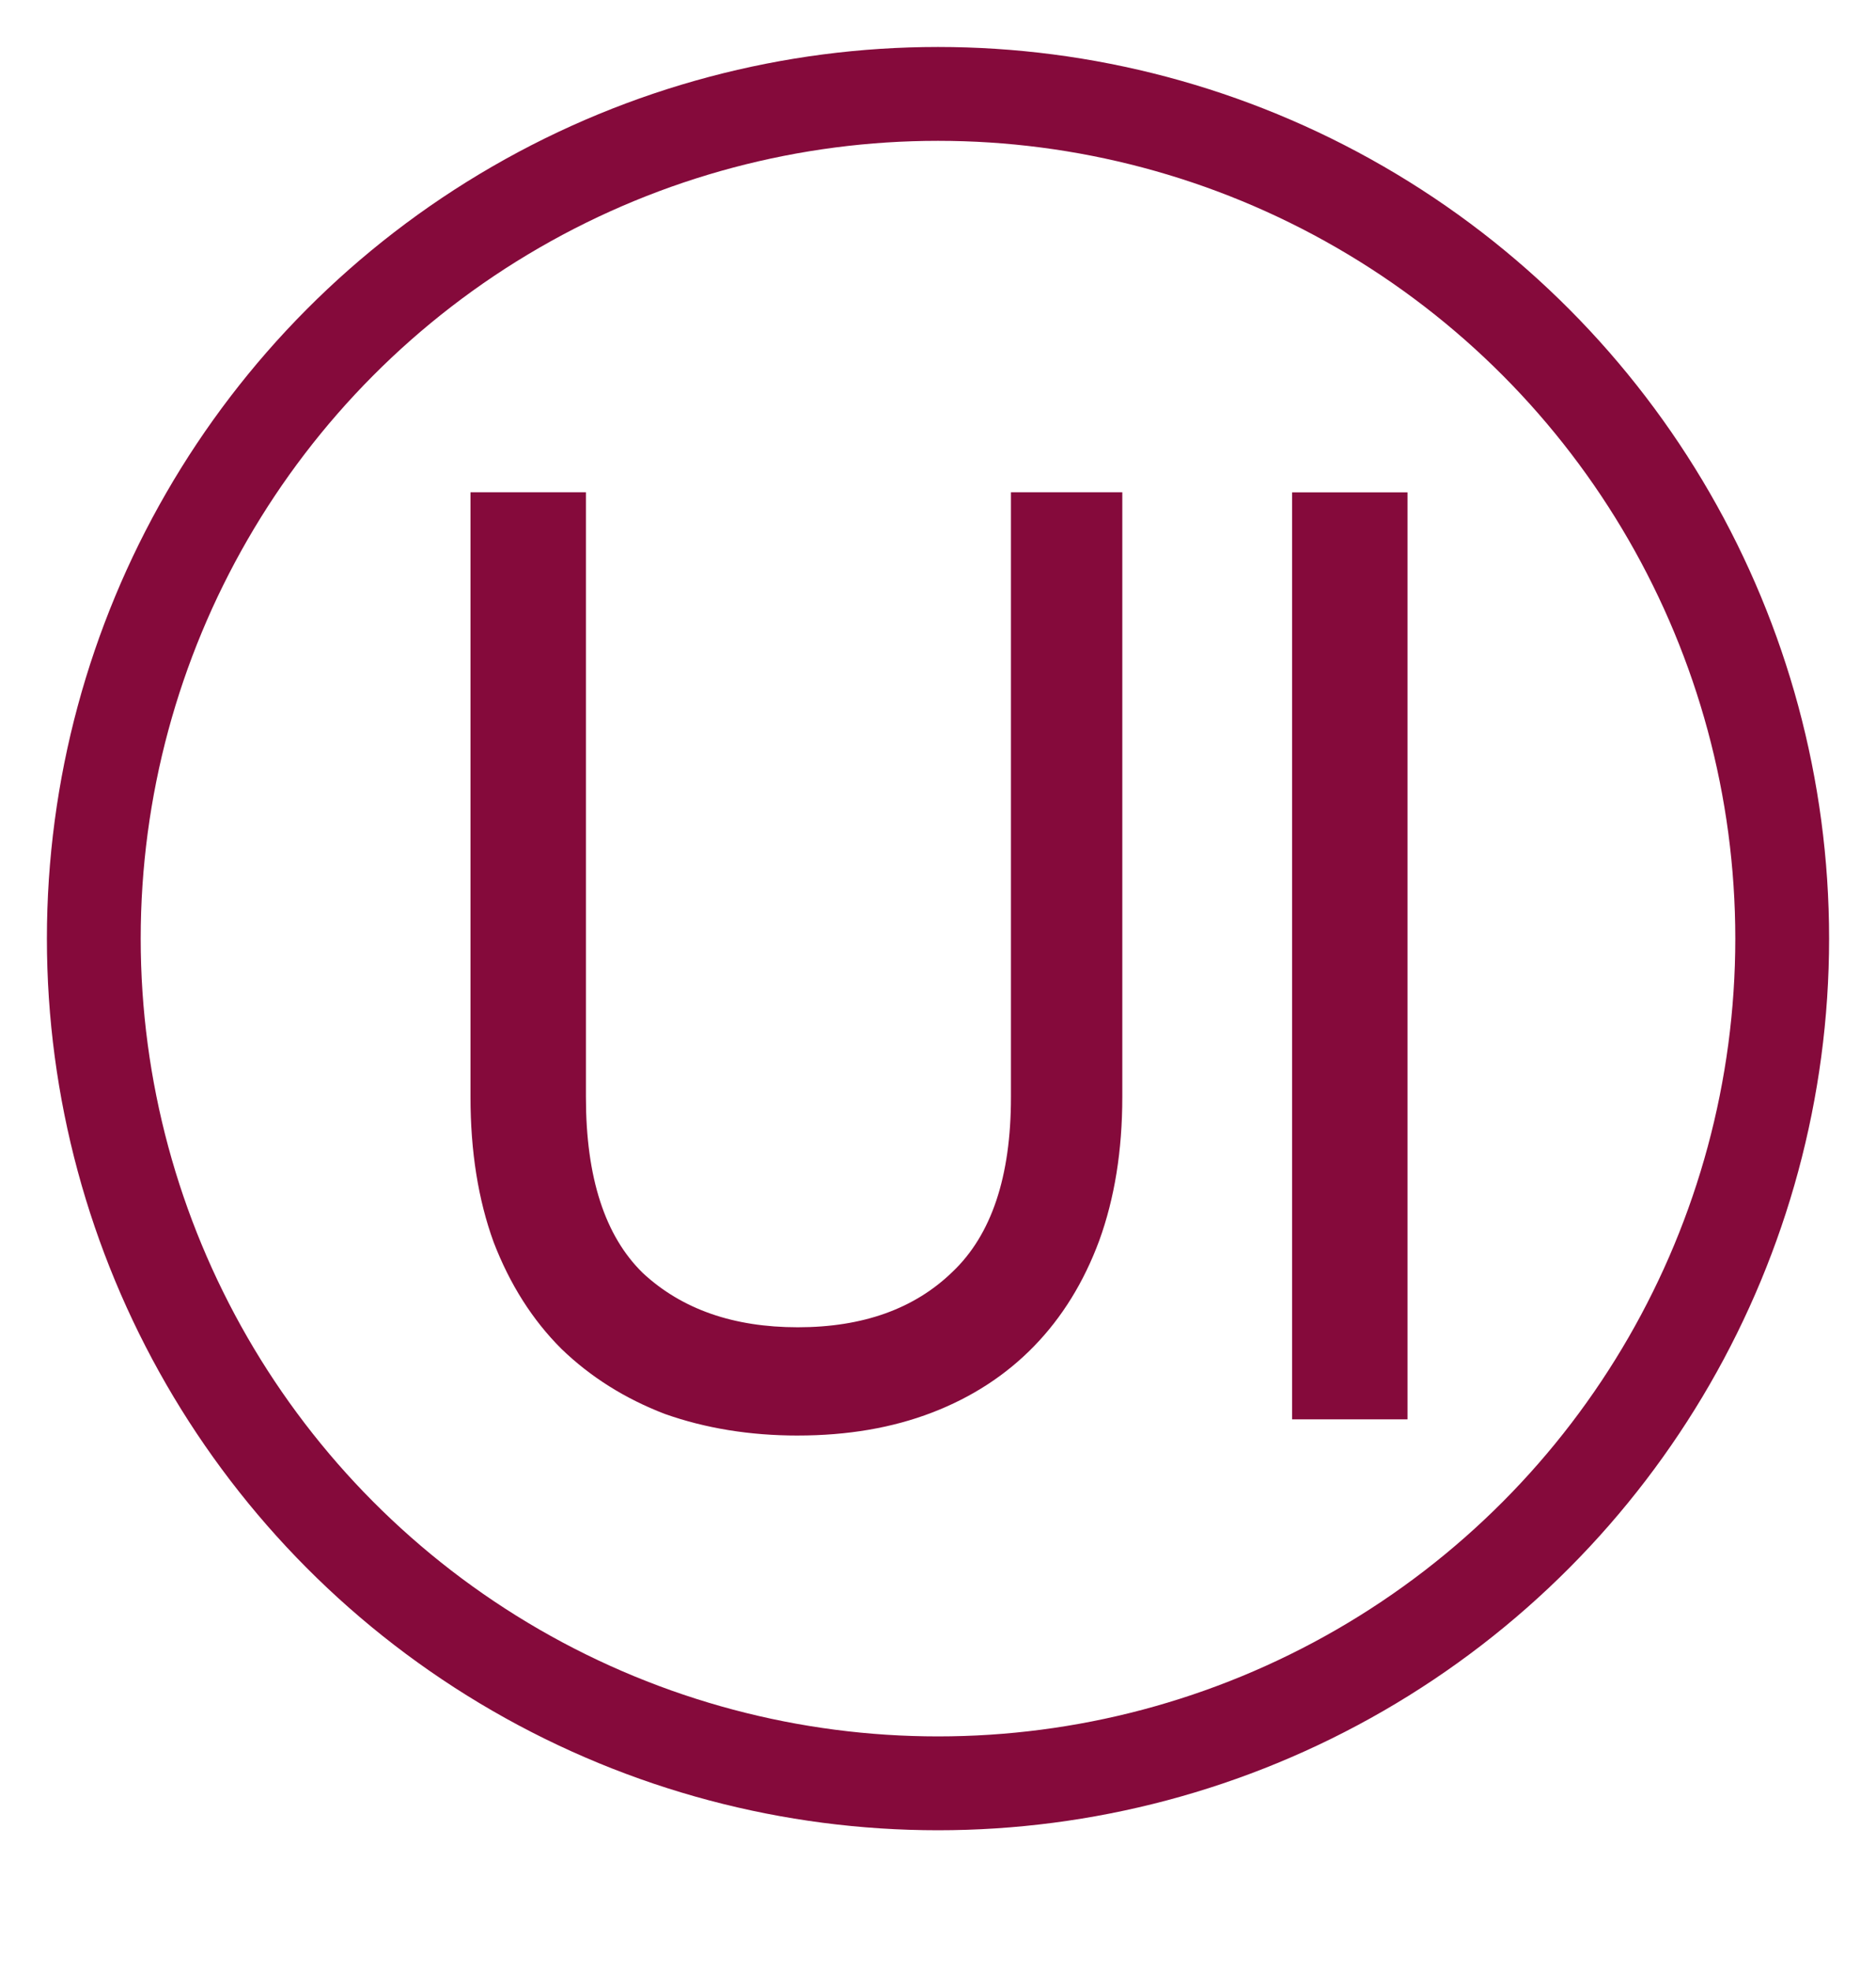 <svg xmlns="http://www.w3.org/2000/svg" version="1.1" xmlns:xlink="http://www.w3.org/1999/xlink" xmlns:svgjs="http://svgjs.com/svgjs" width="200mm" height="210mm"><svg width="200mm" height="210mm" version="1.1" viewBox="0 0 200 210" xmlns="http://www.w3.org/2000/svg" xmlns:cc="http://creativecommons.org/ns#" xmlns:dc="http://purl.org/dc/elements/1.1/" xmlns:rdf="http://www.w3.org/1999/02/22-rdf-syntax-ns#">
<g transform="translate(-12.03 -74.725)">
<flowroot fill="#000000" font-family="sans-serif" font-size="40px" letter-spacing="0px" word-spacing="0px" style="line-height:1.25" xml:space="preserve"><flowregion><rect x="290.92" y="490.16" width="108.59" height="65.66"></rect></flowregion><flowpara></flowpara></flowroot>
<g aria-label="rsa">
<g transform="matrix(1.253 0 0 1.253 -25.728 -44.395)">
<g transform="scale(1.002 .998)" fill="#850a3b" stroke-width="2.883" aria-label="UI">
<path d="m97.814 217.57q-6.111 0-11.3-1.845-5.073-1.96-8.763-5.535-3.69-3.69-5.765-9.109-1.96-5.419-1.96-12.338v-51.541h9.801v51.541q0 10.262 4.843 14.99 4.958 4.612 13.145 4.612 8.302 0 13.145-4.728 4.958-4.728 4.958-14.874v-51.541h9.455v51.541q0 6.803-1.96 12.222-1.96 5.304-5.535 8.994-3.574 3.69-8.648 5.65-5.073 1.96-11.415 1.96z"></path>
<path d="m149.59 216.19h-9.801v-78.983h9.801z"></path>
</g>
</g>
<circle cx="112.03" cy="174.73" r="90" fill="none" stroke="#850a3b" stroke-width="10"></circle>
</g>
</g>
</svg><style>@media (prefers-color-scheme: light) { :root { filter: none; } }
</style></svg>